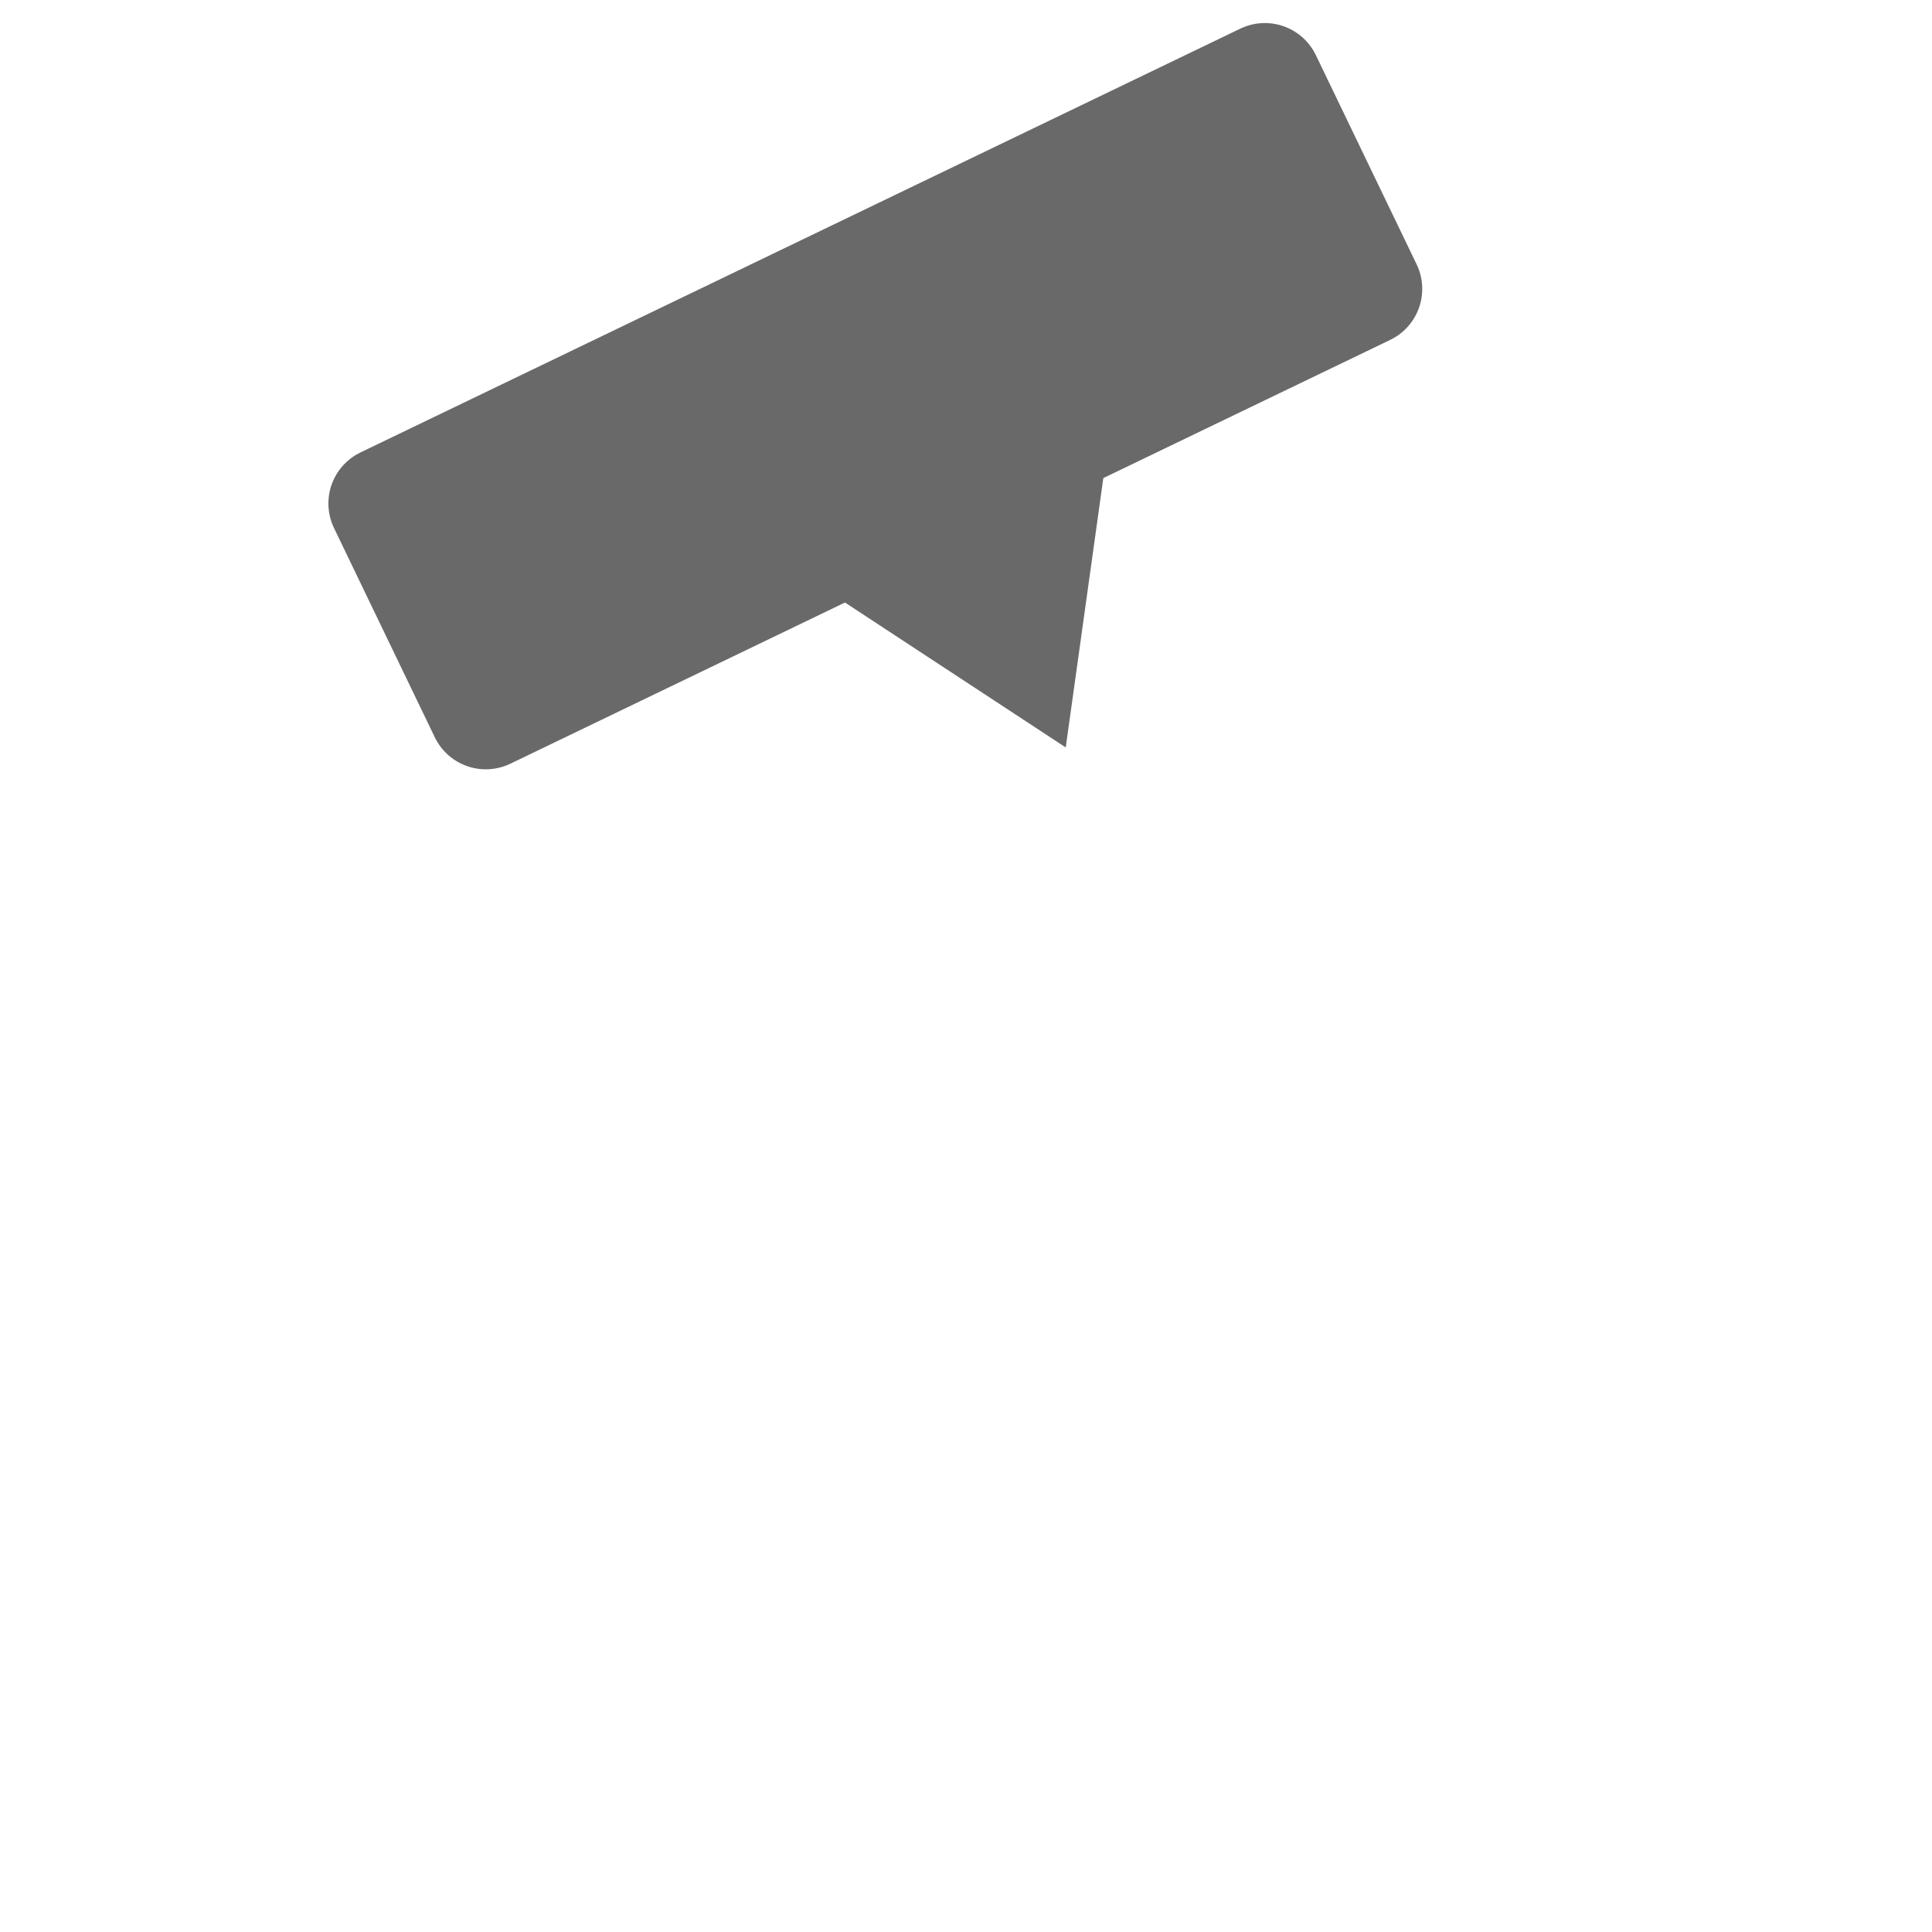 <?xml version="1.0" encoding="UTF-8" standalone="no"?>
<!-- Created with Inkscape (http://www.inkscape.org/) -->

<svg
   xmlns:dc="http://purl.org/dc/elements/1.1/"
   xmlns:cc="http://creativecommons.org/ns#"
   xmlns:rdf="http://www.w3.org/1999/02/22-rdf-syntax-ns#"
   xmlns:svg="http://www.w3.org/2000/svg"
   xmlns="http://www.w3.org/2000/svg"
   xmlns:sodipodi="http://sodipodi.sourceforge.net/DTD/sodipodi-0.dtd"
   xmlns:inkscape="http://www.inkscape.org/namespaces/inkscape"
   width="512"
   height="512"
   id="svg5657"
   version="1.1"
   inkscape:version="0.48.0 r9654"
   sodipodi:docname="Icon44--512x512.svg"
   inkscape:export-filename="/Users/masa/AzukiSoft/AzPacking/Source/Design/Icon44-ClipOn.png"
   inkscape:export-xdpi="7.734375"
   inkscape:export-ydpi="7.734375"
   style="display:inline">
  <defs
     id="defs5659">
    <inkscape:perspective
       sodipodi:type="inkscape:persp3d"
       inkscape:vp_x="0 : 240 : 1"
       inkscape:vp_y="0 : 1000 : 0"
       inkscape:vp_z="640 : 240 : 1"
       inkscape:persp3d-origin="320 : 160 : 1"
       id="perspective5665" />
    <inkscape:perspective
       id="perspective5700"
       inkscape:persp3d-origin="136.28282 : 68.200679 : 1"
       inkscape:vp_z="272.56564 : 102.30102 : 1"
       inkscape:vp_y="0 : 1000 : 0"
       inkscape:vp_x="0 : 102.30102 : 1"
       sodipodi:type="inkscape:persp3d" />
    <inkscape:perspective
       id="perspective5741"
       inkscape:persp3d-origin="0.5 : 0.33333333 : 1"
       inkscape:vp_z="1 : 0.5 : 1"
       inkscape:vp_y="0 : 1000 : 0"
       inkscape:vp_x="0 : 0.5 : 1"
       sodipodi:type="inkscape:persp3d" />
    <inkscape:perspective
       id="perspective5789"
       inkscape:persp3d-origin="0.5 : 0.33333333 : 1"
       inkscape:vp_z="1 : 0.5 : 1"
       inkscape:vp_y="0 : 1000 : 0"
       inkscape:vp_x="0 : 0.5 : 1"
       sodipodi:type="inkscape:persp3d" />
    <inkscape:perspective
       id="perspective3699"
       inkscape:persp3d-origin="0.5 : 0.33333333 : 1"
       inkscape:vp_z="1 : 0.5 : 1"
       inkscape:vp_y="0 : 1000 : 0"
       inkscape:vp_x="0 : 0.5 : 1"
       sodipodi:type="inkscape:persp3d" />
    <filter
       id="filter3725"
       inkscape:menu-tooltip="Transparent plastic with deep colors"
       inkscape:menu="Bevels"
       inkscape:label="Deep colors plastic"
       color-interpolation-filters="sRGB">
      <feGaussianBlur
         id="feGaussianBlur3727"
         in="SourceGraphic"
         result="result6"
         stdDeviation="10" />
      <feComposite
         id="feComposite3729"
         in2="SourceGraphic"
         in="result6"
         operator="xor" />
      <feGaussianBlur
         id="feGaussianBlur3731"
         result="result2"
         stdDeviation="10" />
      <feComposite
         id="feComposite3733"
         in2="SourceGraphic"
         operator="atop"
         result="result91" />
      <feComposite
         id="feComposite3735"
         in2="result91"
         result="result4"
         in="result2"
         operator="xor" />
      <feGaussianBlur
         id="feGaussianBlur3737"
         in="result4"
         result="result3"
         stdDeviation="5" />
      <feSpecularLighting
         id="feSpecularLighting3739"
         lighting-color="#ffffff"
         in="result3"
         result="result5"
         specularExponent="35"
         specularConstant="3"
         surfaceScale="12">
        <feDistantLight
           id="feDistantLight3741"
           elevation="45"
           azimuth="235" />
      </feSpecularLighting>
      <feComposite
         id="feComposite3743"
         in2="result5"
         in="SourceGraphic"
         k3="0.7"
         k2="0.8"
         operator="arithmetic"
         result="result7"
         k1="0"
         k4="0" />
      <feComposite
         id="feComposite3745"
         in2="SourceGraphic"
         in="result7"
         operator="in" />
    </filter>
    <inkscape:perspective
       id="perspective3755"
       inkscape:persp3d-origin="0.5 : 0.33333333 : 1"
       inkscape:vp_z="1 : 0.5 : 1"
       inkscape:vp_y="0 : 1000 : 0"
       inkscape:vp_x="0 : 0.5 : 1"
       sodipodi:type="inkscape:persp3d" />
    <filter
       id="filter3725-3"
       inkscape:menu-tooltip="Transparent plastic with deep colors"
       inkscape:menu="Bevels"
       inkscape:label="Deep colors plastic"
       color-interpolation-filters="sRGB">
      <feGaussianBlur
         id="feGaussianBlur3727-8"
         in="SourceGraphic"
         result="result6"
         stdDeviation="10" />
      <feComposite
         id="feComposite3729-0"
         in2="SourceGraphic"
         in="result6"
         operator="xor" />
      <feGaussianBlur
         id="feGaussianBlur3731-2"
         result="result2"
         stdDeviation="10" />
      <feComposite
         id="feComposite3733-4"
         in2="SourceGraphic"
         operator="atop"
         result="result91" />
      <feComposite
         id="feComposite3735-8"
         in2="result91"
         result="result4"
         in="result2"
         operator="xor" />
      <feGaussianBlur
         id="feGaussianBlur3737-3"
         in="result4"
         result="result3"
         stdDeviation="5" />
      <feSpecularLighting
         id="feSpecularLighting3739-9"
         lighting-color="#ffffff"
         in="result3"
         result="result5"
         specularExponent="35"
         specularConstant="3"
         surfaceScale="12">
        <feDistantLight
           id="feDistantLight3741-0"
           elevation="45"
           azimuth="235" />
      </feSpecularLighting>
      <feComposite
         k4="0"
         k1="0"
         id="feComposite3743-5"
         in2="result5"
         in="SourceGraphic"
         k3="0.7"
         k2="0.8"
         operator="arithmetic"
         result="result7" />
      <feComposite
         id="feComposite3745-2"
         in2="SourceGraphic"
         in="result7"
         operator="in" />
    </filter>
    <filter
       id="filter4324"
       inkscape:label="Combined lighting"
       inkscape:menu="Bevels"
       inkscape:menu-tooltip="Basic specular bevel to use for building textures"
       color-interpolation-filters="sRGB">
      <feGaussianBlur
         id="feGaussianBlur4326"
         stdDeviation="6"
         in="SourceGraphic"
         result="result0" />
      <feDiffuseLighting
         id="feDiffuseLighting4328"
         lighting-color="#ffffff"
         diffuseConstant="1"
         surfaceScale="4"
         result="result5">
        <feDistantLight
           id="feDistantLight4330"
           elevation="45"
           azimuth="235" />
      </feDiffuseLighting>
      <feComposite
         id="feComposite4332"
         in2="SourceGraphic"
         k1="1.4"
         in="result5"
         result="fbSourceGraphic"
         operator="arithmetic"
         k2="0"
         k3="0"
         k4="0" />
      <feGaussianBlur
         id="feGaussianBlur4334"
         result="result0"
         in="fbSourceGraphic"
         stdDeviation="6" />
      <feSpecularLighting
         id="feSpecularLighting4336"
         specularExponent="25"
         specularConstant="1"
         surfaceScale="4"
         lighting-color="#ffffff"
         result="result1"
         in="result0">
        <feDistantLight
           id="feDistantLight4338"
           azimuth="235"
           elevation="45" />
      </feSpecularLighting>
      <feComposite
         id="feComposite4340"
         in2="result1"
         k3="1"
         k2="1"
         operator="arithmetic"
         result="result4"
         in="fbSourceGraphic"
         k1="0"
         k4="0" />
      <feComposite
         id="feComposite4342"
         in2="SourceGraphic"
         operator="in"
         result="result2"
         in="result4" />
    </filter>
    <filter
       id="filter4532"
       inkscape:menu-tooltip="Transparent plastic with deep colors"
       inkscape:menu="Bevels"
       inkscape:label="Deep colors plastic"
       color-interpolation-filters="sRGB">
      <feGaussianBlur
         id="feGaussianBlur4534"
         in="SourceGraphic"
         result="result6"
         stdDeviation="10" />
      <feComposite
         id="feComposite4536"
         in2="SourceGraphic"
         in="result6"
         operator="xor" />
      <feGaussianBlur
         id="feGaussianBlur4538"
         result="result2"
         stdDeviation="10" />
      <feComposite
         id="feComposite4540"
         in2="SourceGraphic"
         operator="atop"
         result="result91" />
      <feComposite
         id="feComposite4542"
         in2="result91"
         result="result4"
         in="result2"
         operator="xor" />
      <feGaussianBlur
         id="feGaussianBlur4544"
         in="result4"
         result="result3"
         stdDeviation="5" />
      <feSpecularLighting
         id="feSpecularLighting4546"
         lighting-color="#ffffff"
         in="result3"
         result="result5"
         specularExponent="35"
         specularConstant="3"
         surfaceScale="12">
        <feDistantLight
           id="feDistantLight4548"
           elevation="45"
           azimuth="235" />
      </feSpecularLighting>
      <feComposite
         id="feComposite4550"
         in2="result5"
         in="SourceGraphic"
         k3="0.7"
         k2="0.8"
         operator="arithmetic"
         result="result7"
         k1="0"
         k4="0" />
      <feComposite
         id="feComposite4552"
         in2="SourceGraphic"
         in="result7"
         operator="in" />
    </filter>
    <inkscape:perspective
       id="perspective4562"
       inkscape:persp3d-origin="0.5 : 0.33333333 : 1"
       inkscape:vp_z="1 : 0.5 : 1"
       inkscape:vp_y="0 : 1000 : 0"
       inkscape:vp_x="0 : 0.5 : 1"
       sodipodi:type="inkscape:persp3d" />
    <filter
       id="filter4532-7"
       inkscape:menu-tooltip="Transparent plastic with deep colors"
       inkscape:menu="Bevels"
       inkscape:label="Deep colors plastic"
       color-interpolation-filters="sRGB">
      <feGaussianBlur
         id="feGaussianBlur4534-9"
         in="SourceGraphic"
         result="result6"
         stdDeviation="10" />
      <feComposite
         id="feComposite4536-0"
         in2="SourceGraphic"
         in="result6"
         operator="xor" />
      <feGaussianBlur
         id="feGaussianBlur4538-2"
         result="result2"
         stdDeviation="10" />
      <feComposite
         id="feComposite4540-3"
         in2="SourceGraphic"
         operator="atop"
         result="result91" />
      <feComposite
         id="feComposite4542-9"
         in2="result91"
         result="result4"
         in="result2"
         operator="xor" />
      <feGaussianBlur
         id="feGaussianBlur4544-9"
         in="result4"
         result="result3"
         stdDeviation="5" />
      <feSpecularLighting
         id="feSpecularLighting4546-7"
         lighting-color="#ffffff"
         in="result3"
         result="result5"
         specularExponent="35"
         specularConstant="3"
         surfaceScale="12">
        <feDistantLight
           id="feDistantLight4548-0"
           elevation="45"
           azimuth="235" />
      </feSpecularLighting>
      <feComposite
         k4="0"
         k1="0"
         id="feComposite4550-3"
         in2="result5"
         in="SourceGraphic"
         k3="0.7"
         k2="0.8"
         operator="arithmetic"
         result="result7" />
      <feComposite
         id="feComposite4552-9"
         in2="SourceGraphic"
         in="result7"
         operator="in" />
    </filter>
    <filter
       id="filter4621"
       inkscape:menu-tooltip="Transparent plastic with deep colors"
       inkscape:menu="Bevels"
       inkscape:label="Deep colors plastic"
       color-interpolation-filters="sRGB">
      <feGaussianBlur
         id="feGaussianBlur4623"
         in="SourceGraphic"
         result="result6"
         stdDeviation="10" />
      <feComposite
         id="feComposite4625"
         in2="SourceGraphic"
         in="result6"
         operator="xor" />
      <feGaussianBlur
         id="feGaussianBlur4627"
         result="result2"
         stdDeviation="10" />
      <feComposite
         id="feComposite4629"
         in2="SourceGraphic"
         operator="atop"
         result="result91" />
      <feComposite
         id="feComposite4631"
         in2="result91"
         result="result4"
         in="result2"
         operator="xor" />
      <feGaussianBlur
         id="feGaussianBlur4633"
         in="result4"
         result="result3"
         stdDeviation="5" />
      <feSpecularLighting
         id="feSpecularLighting4635"
         lighting-color="#ffffff"
         in="result3"
         result="result5"
         specularExponent="35"
         specularConstant="3"
         surfaceScale="12">
        <feDistantLight
           id="feDistantLight4637"
           elevation="45"
           azimuth="235" />
      </feSpecularLighting>
      <feComposite
         id="feComposite4639"
         in2="result5"
         in="SourceGraphic"
         k3="0.7"
         k2="0.8"
         operator="arithmetic"
         result="result7"
         k1="0"
         k4="0" />
      <feComposite
         id="feComposite4641"
         in2="SourceGraphic"
         in="result7"
         operator="in" />
    </filter>
    <inkscape:perspective
       id="perspective4613"
       inkscape:persp3d-origin="0.5 : 0.33333333 : 1"
       inkscape:vp_z="1 : 0.5 : 1"
       inkscape:vp_y="0 : 1000 : 0"
       inkscape:vp_x="0 : 0.5 : 1"
       sodipodi:type="inkscape:persp3d" />
  </defs>
  <sodipodi:namedview
     id="base"
     pagecolor="#ffffff"
     bordercolor="#666666"
     borderopacity="1.0"
     inkscape:pageopacity="0.0"
     inkscape:pageshadow="2"
     inkscape:zoom="0.984375"
     inkscape:cx="256"
     inkscape:cy="256"
     inkscape:current-layer="layer16"
     inkscape:document-units="px"
     showgrid="false"
     inkscape:window-width="1061"
     inkscape:window-height="761"
     inkscape:window-x="633"
     inkscape:window-y="113"
     inkscape:window-maximized="0" />
  <g
     inkscape:groupmode="layer"
     id="layer16"
     inkscape:label="Arrow 44x44"
     style="display:none"
     sodipodi:insensitive="true">
    <g
       id="g5816"
       transform="matrix(0.77,0,0,0.77,-71.586,44.92)"
       style="fill:#c0c0c0;stroke:#c0c0c0;stroke-width:1.072">
      <rect
         transform="matrix(0.641,0.767,-0.767,0.641,0,0)"
         y="-293.479"
         x="487.263"
         height="29.445"
         width="119.67"
         id="rect5806"
         style="fill:#c0c0c0;fill-rule:evenodd;stroke:#c0c0c0;stroke-width:1.298px;stroke-linecap:butt;stroke-linejoin:miter;stroke-opacity:1" />
      <rect
         style="fill:#c0c0c0;fill-rule:evenodd;stroke:#c0c0c0;stroke-width:1.298px;stroke-linecap:butt;stroke-linejoin:miter;stroke-opacity:1"
         id="rect5808"
         width="119.67"
         height="29.445"
         x="60.251"
         y="-650.35"
         transform="matrix(0.641,-0.767,-0.767,-0.641,0,0)" />
    </g>
  </g>
  <g
     inkscape:groupmode="layer"
     id="layer2"
     inkscape:label="ClipOff"
     style="display:none"
     sodipodi:insensitive="true">
    <g
       id="g4601"
       style="fill:#c0c0c0;stroke:#c0c0c0"
       transform="translate(82,0)">
      <rect
         y="237.448"
         x="135.75"
         height="43.537"
         width="146.005"
         id="rect2837"
         style="fill:#c0c0c0;fill-rule:evenodd;stroke:#c0c0c0;stroke-width:30;stroke-linecap:round;stroke-linejoin:round;stroke-miterlimit:4;stroke-opacity:1;stroke-dasharray:none" />
      <path
         transform="matrix(1.23,0.063,-0.06,1.303,70.811,-75.895)"
         d="m 149.063,275.443 -22.549,43.264 -26.193,-41.16 z"
         inkscape:randomized="0"
         inkscape:rounded="0"
         inkscape:flatsided="true"
         sodipodi:arg2="0.48046833"
         sodipodi:arg1="-0.56672922"
         sodipodi:r2="14.083678"
         sodipodi:r1="28.167356"
         sodipodi:cy="290.5654"
         sodipodi:cx="125.29958"
         sodipodi:sides="3"
         id="path3611"
         style="fill:#c0c0c0;fill-opacity:1;fill-rule:evenodd;stroke:#c0c0c0;stroke-width:1.093"
         sodipodi:type="star" />
    </g>
  </g>
  <g
     inkscape:groupmode="layer"
     id="layer3"
     inkscape:label="ClipOn"
     style="display:inline"
     sodipodi:insensitive="true">
    <g
       id="g4635"
       transform="translate(82,0)">
      <rect
         transform="matrix(0.901,-0.434,0.434,0.901,0,0)"
         y="128.886"
         x="-39.853"
         height="61.545"
         width="258.786"
         id="rect2837-9"
         style="fill:#696969;fill-rule:evenodd;stroke:#696969;stroke-width:30;stroke-linecap:round;stroke-linejoin:round;stroke-miterlimit:4;stroke-opacity:1;stroke-dasharray:none" />
      <path
         transform="matrix(1.429,-0.696,0.503,1.37,-141.182,-151.716)"
         d="m 149.063,275.443 -22.549,43.264 -26.193,-41.16 z"
         inkscape:randomized="0"
         inkscape:rounded="0"
         inkscape:flatsided="true"
         sodipodi:arg2="0.48046833"
         sodipodi:arg1="-0.56672922"
         sodipodi:r2="14.083678"
         sodipodi:r1="28.167356"
         sodipodi:cy="290.5654"
         sodipodi:cx="125.29958"
         sodipodi:sides="3"
         id="path3611-3"
         style="fill:#696969;fill-opacity:1;fill-rule:evenodd;stroke:#696969;stroke-width:0.912"
         sodipodi:type="star" />
    </g>
  </g>
</svg>
